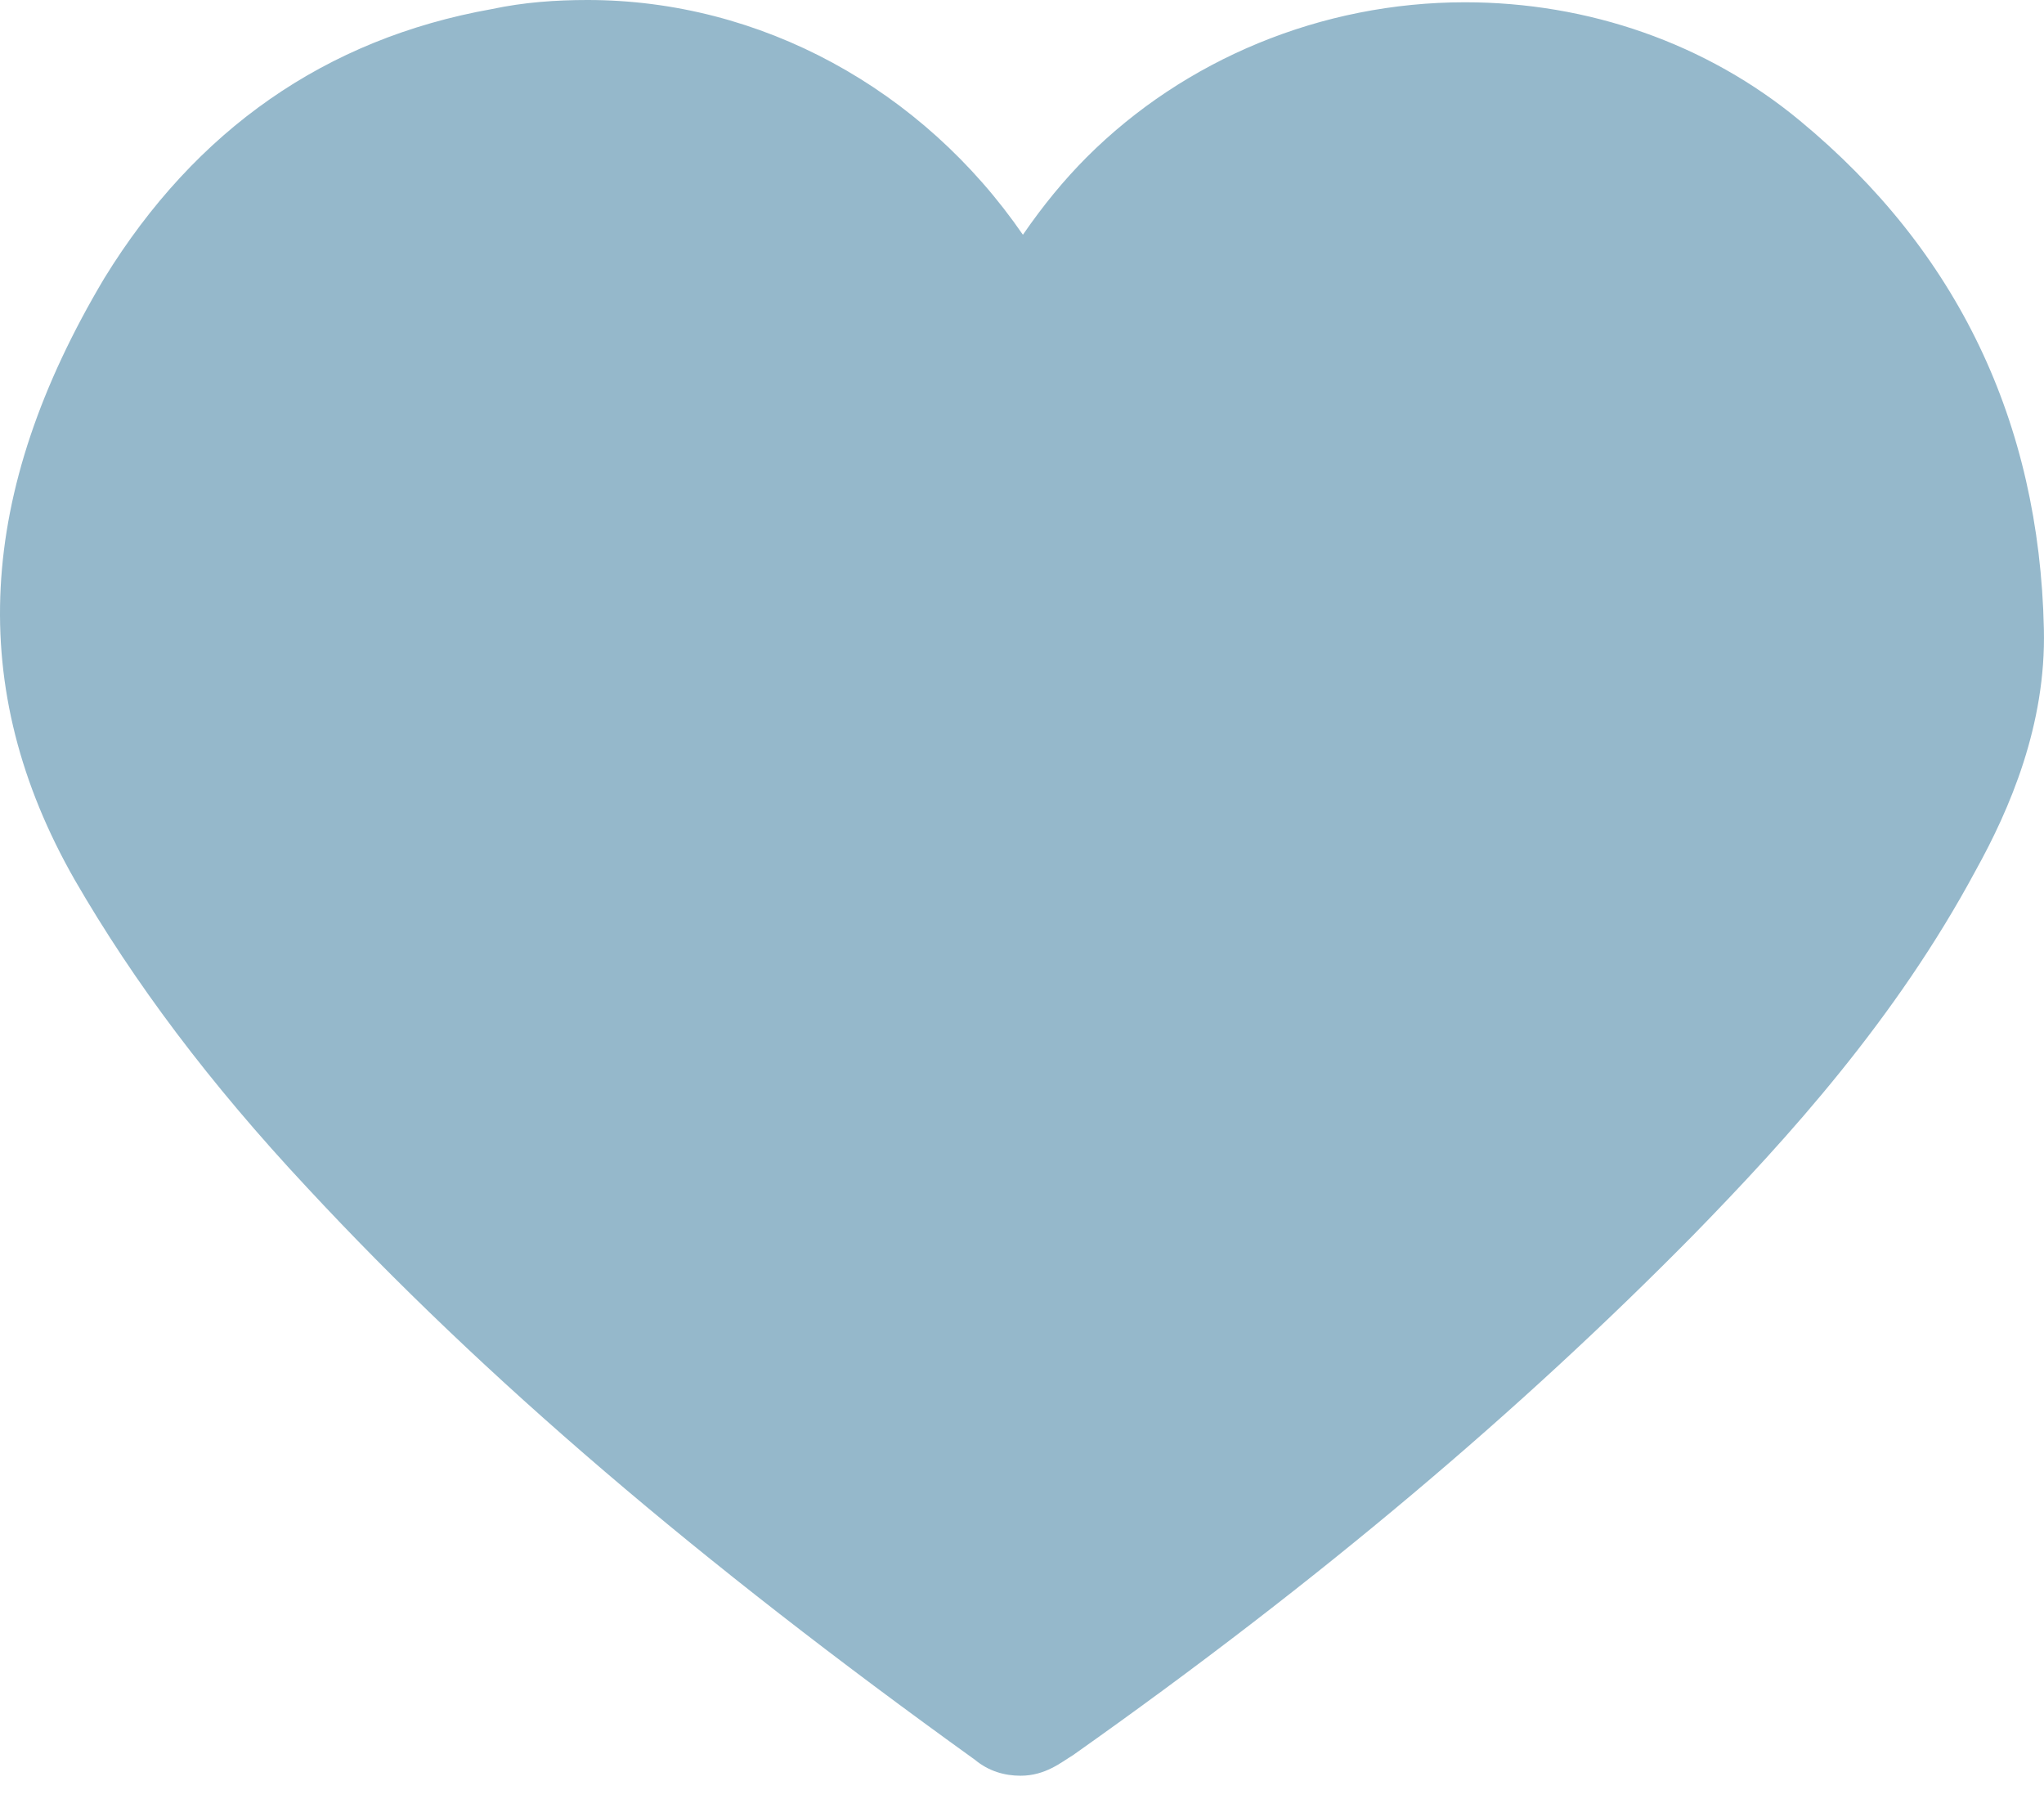 <svg width="18" height="16" viewBox="0 0 18 16" fill="none" xmlns="http://www.w3.org/2000/svg">
<path d="M15.852 1.064C15.029 0.381 13.985 0.02 12.901 0.02C11.637 0.02 10.432 0.522 9.569 1.385C9.369 1.586 9.188 1.806 9.008 2.067C8.124 0.783 6.699 0 5.174 0C4.893 0 4.612 0.02 4.331 0.08C2.866 0.341 1.722 1.144 0.919 2.449C-0.205 4.335 -0.305 6.061 0.658 7.747C1.18 8.65 1.842 9.534 2.705 10.457C4.271 12.143 6.157 13.748 8.586 15.495C8.706 15.595 8.847 15.635 8.987 15.635C9.208 15.635 9.349 15.514 9.449 15.454C11.637 13.909 13.403 12.404 14.908 10.878C15.751 10.015 16.695 8.972 17.397 7.667C17.698 7.125 18.019 6.382 17.999 5.539C17.959 3.713 17.236 2.208 15.852 1.064Z" fill="#95B8CB"/>
</svg>
